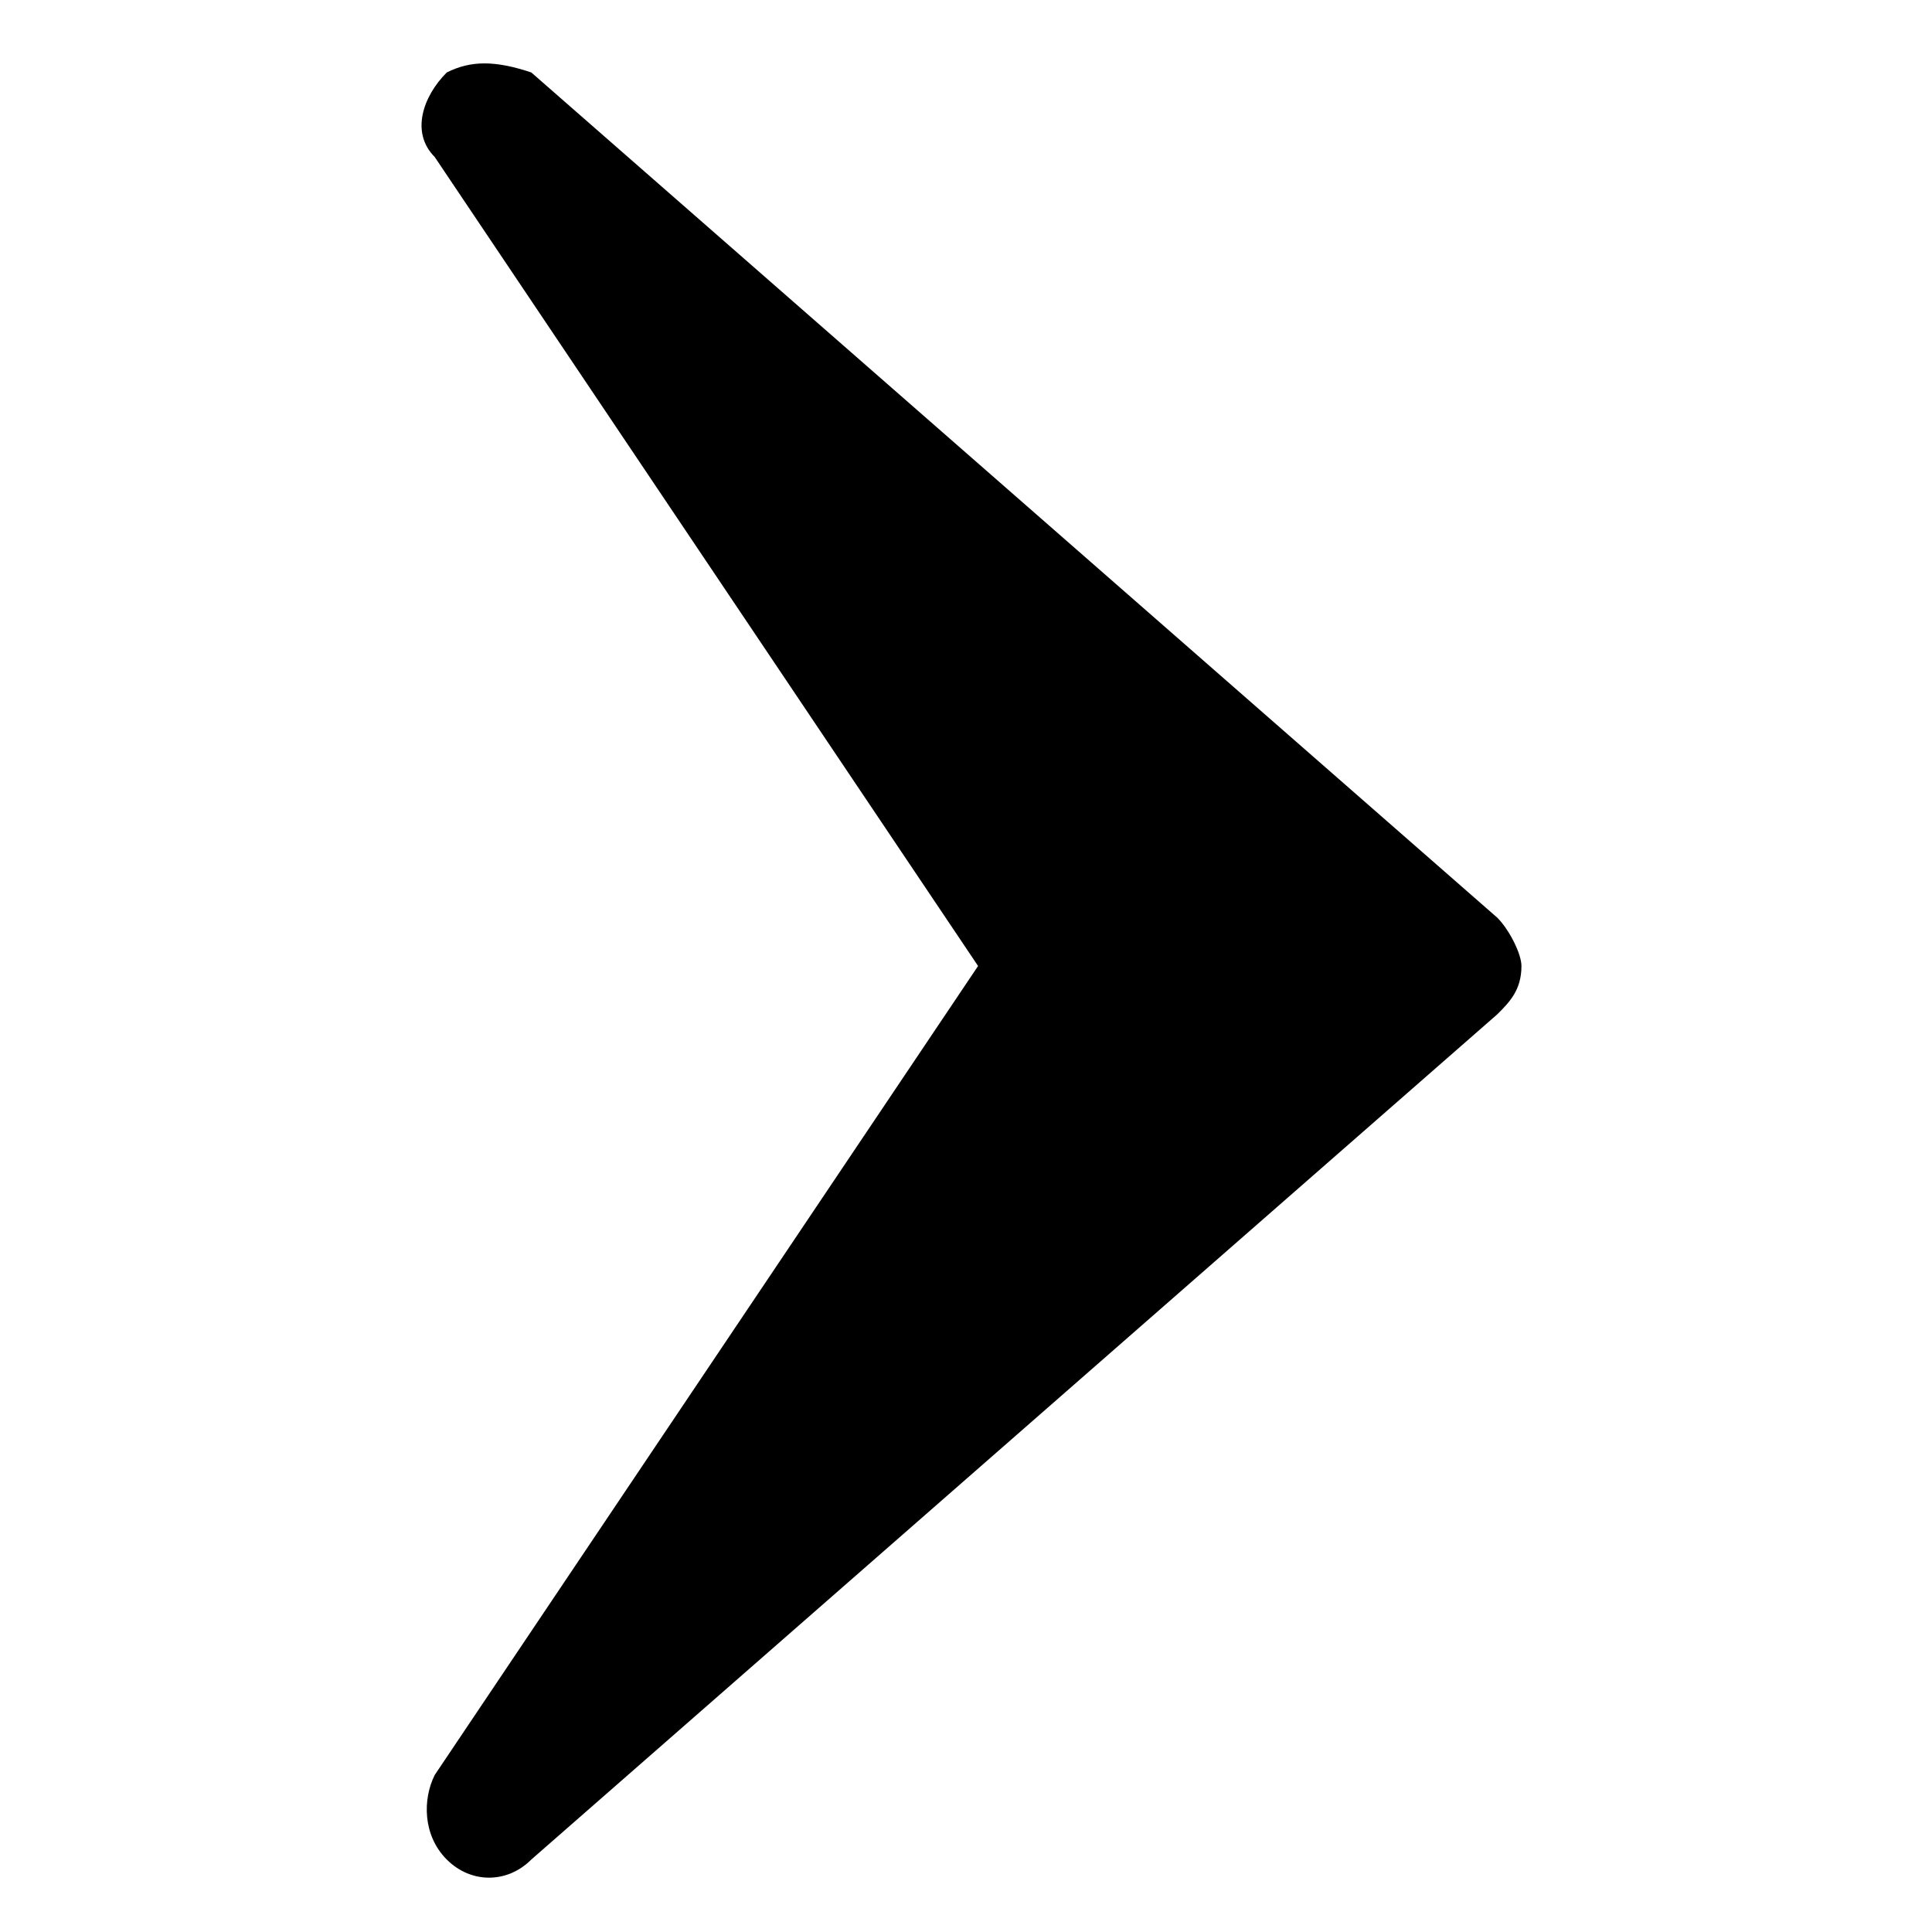 <?xml version="1.0" encoding="utf-8"?>
<!-- Generator: Adobe Illustrator 25.0.0, SVG Export Plug-In . SVG Version: 6.00 Build 0)  -->
<svg version="1.1" id="Layer_1" xmlns="http://www.w3.org/2000/svg" xmlns:xlink="http://www.w3.org/1999/xlink" x="0px" y="0px"
	 viewBox="0 0 16 16" enable-background="new 0 0 16 16" xml:space="preserve">
<path d="M3.7,0.6C3.5,0.8,3.4,1.1,3.6,1.3L8.1,8l-4.5,6.7c-0.1,0.2-0.1,0.5,0.1,0.7c0.2,0.2,0.5,0.2,0.7,0l8-7
	c0.1-0.1,0.2-0.2,0.2-0.4c0-0.1-0.1-0.3-0.2-0.4l-8-7C4.1,0.5,3.9,0.5,3.7,0.6z"/>
</svg>
